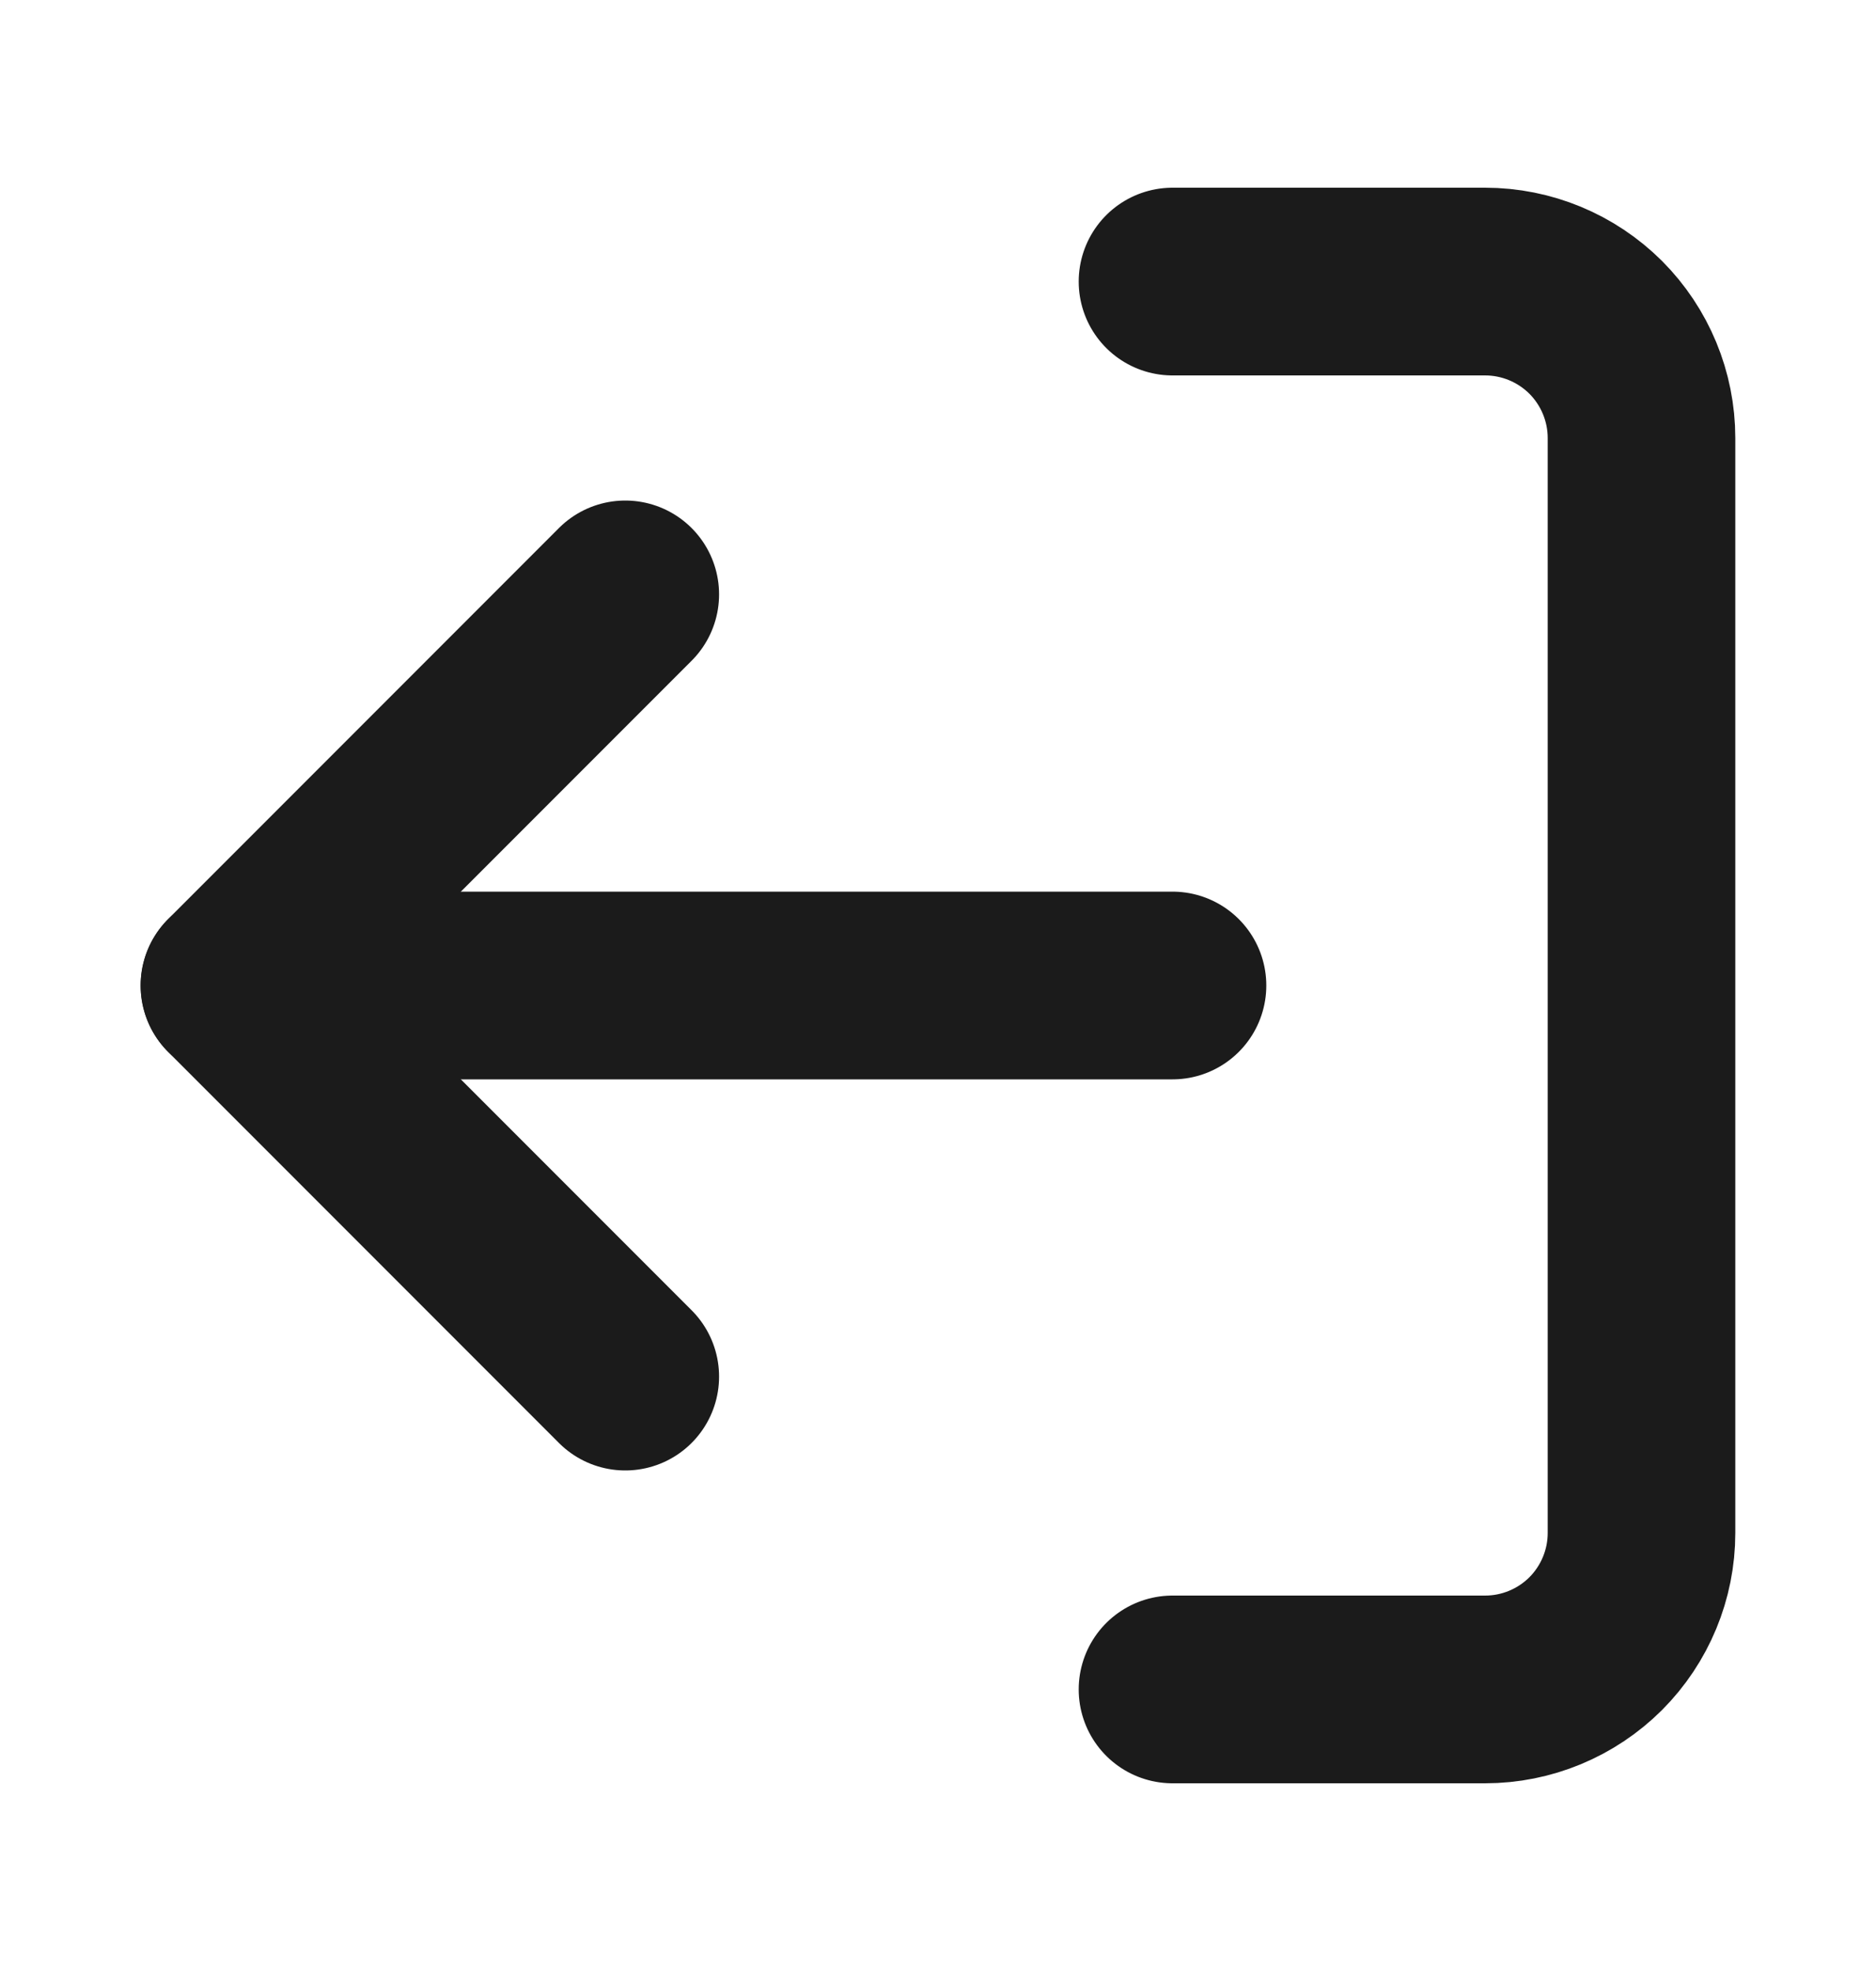 <svg width="20" height="21" viewBox="0 0 20 21" fill="none" xmlns="http://www.w3.org/2000/svg">
<path d="M12.5 18H15.833C16.275 18 16.699 17.824 17.012 17.512C17.324 17.199 17.5 16.775 17.5 16.333V4.667C17.5 4.225 17.324 3.801 17.012 3.488C16.699 3.176 16.275 3 15.833 3H12.5" stroke="#1B1B1B" stroke-width="2" stroke-linecap="round" stroke-linejoin="round"/>
<path d="M6.666 14.667L2.499 10.5L6.666 6.333" stroke="#1B1B1B" stroke-width="2" stroke-linecap="round" stroke-linejoin="round"/>
<path d="M2.5 10.5H12.5" stroke="#1B1B1B" stroke-width="2" stroke-linecap="round" stroke-linejoin="round"/>
</svg>
